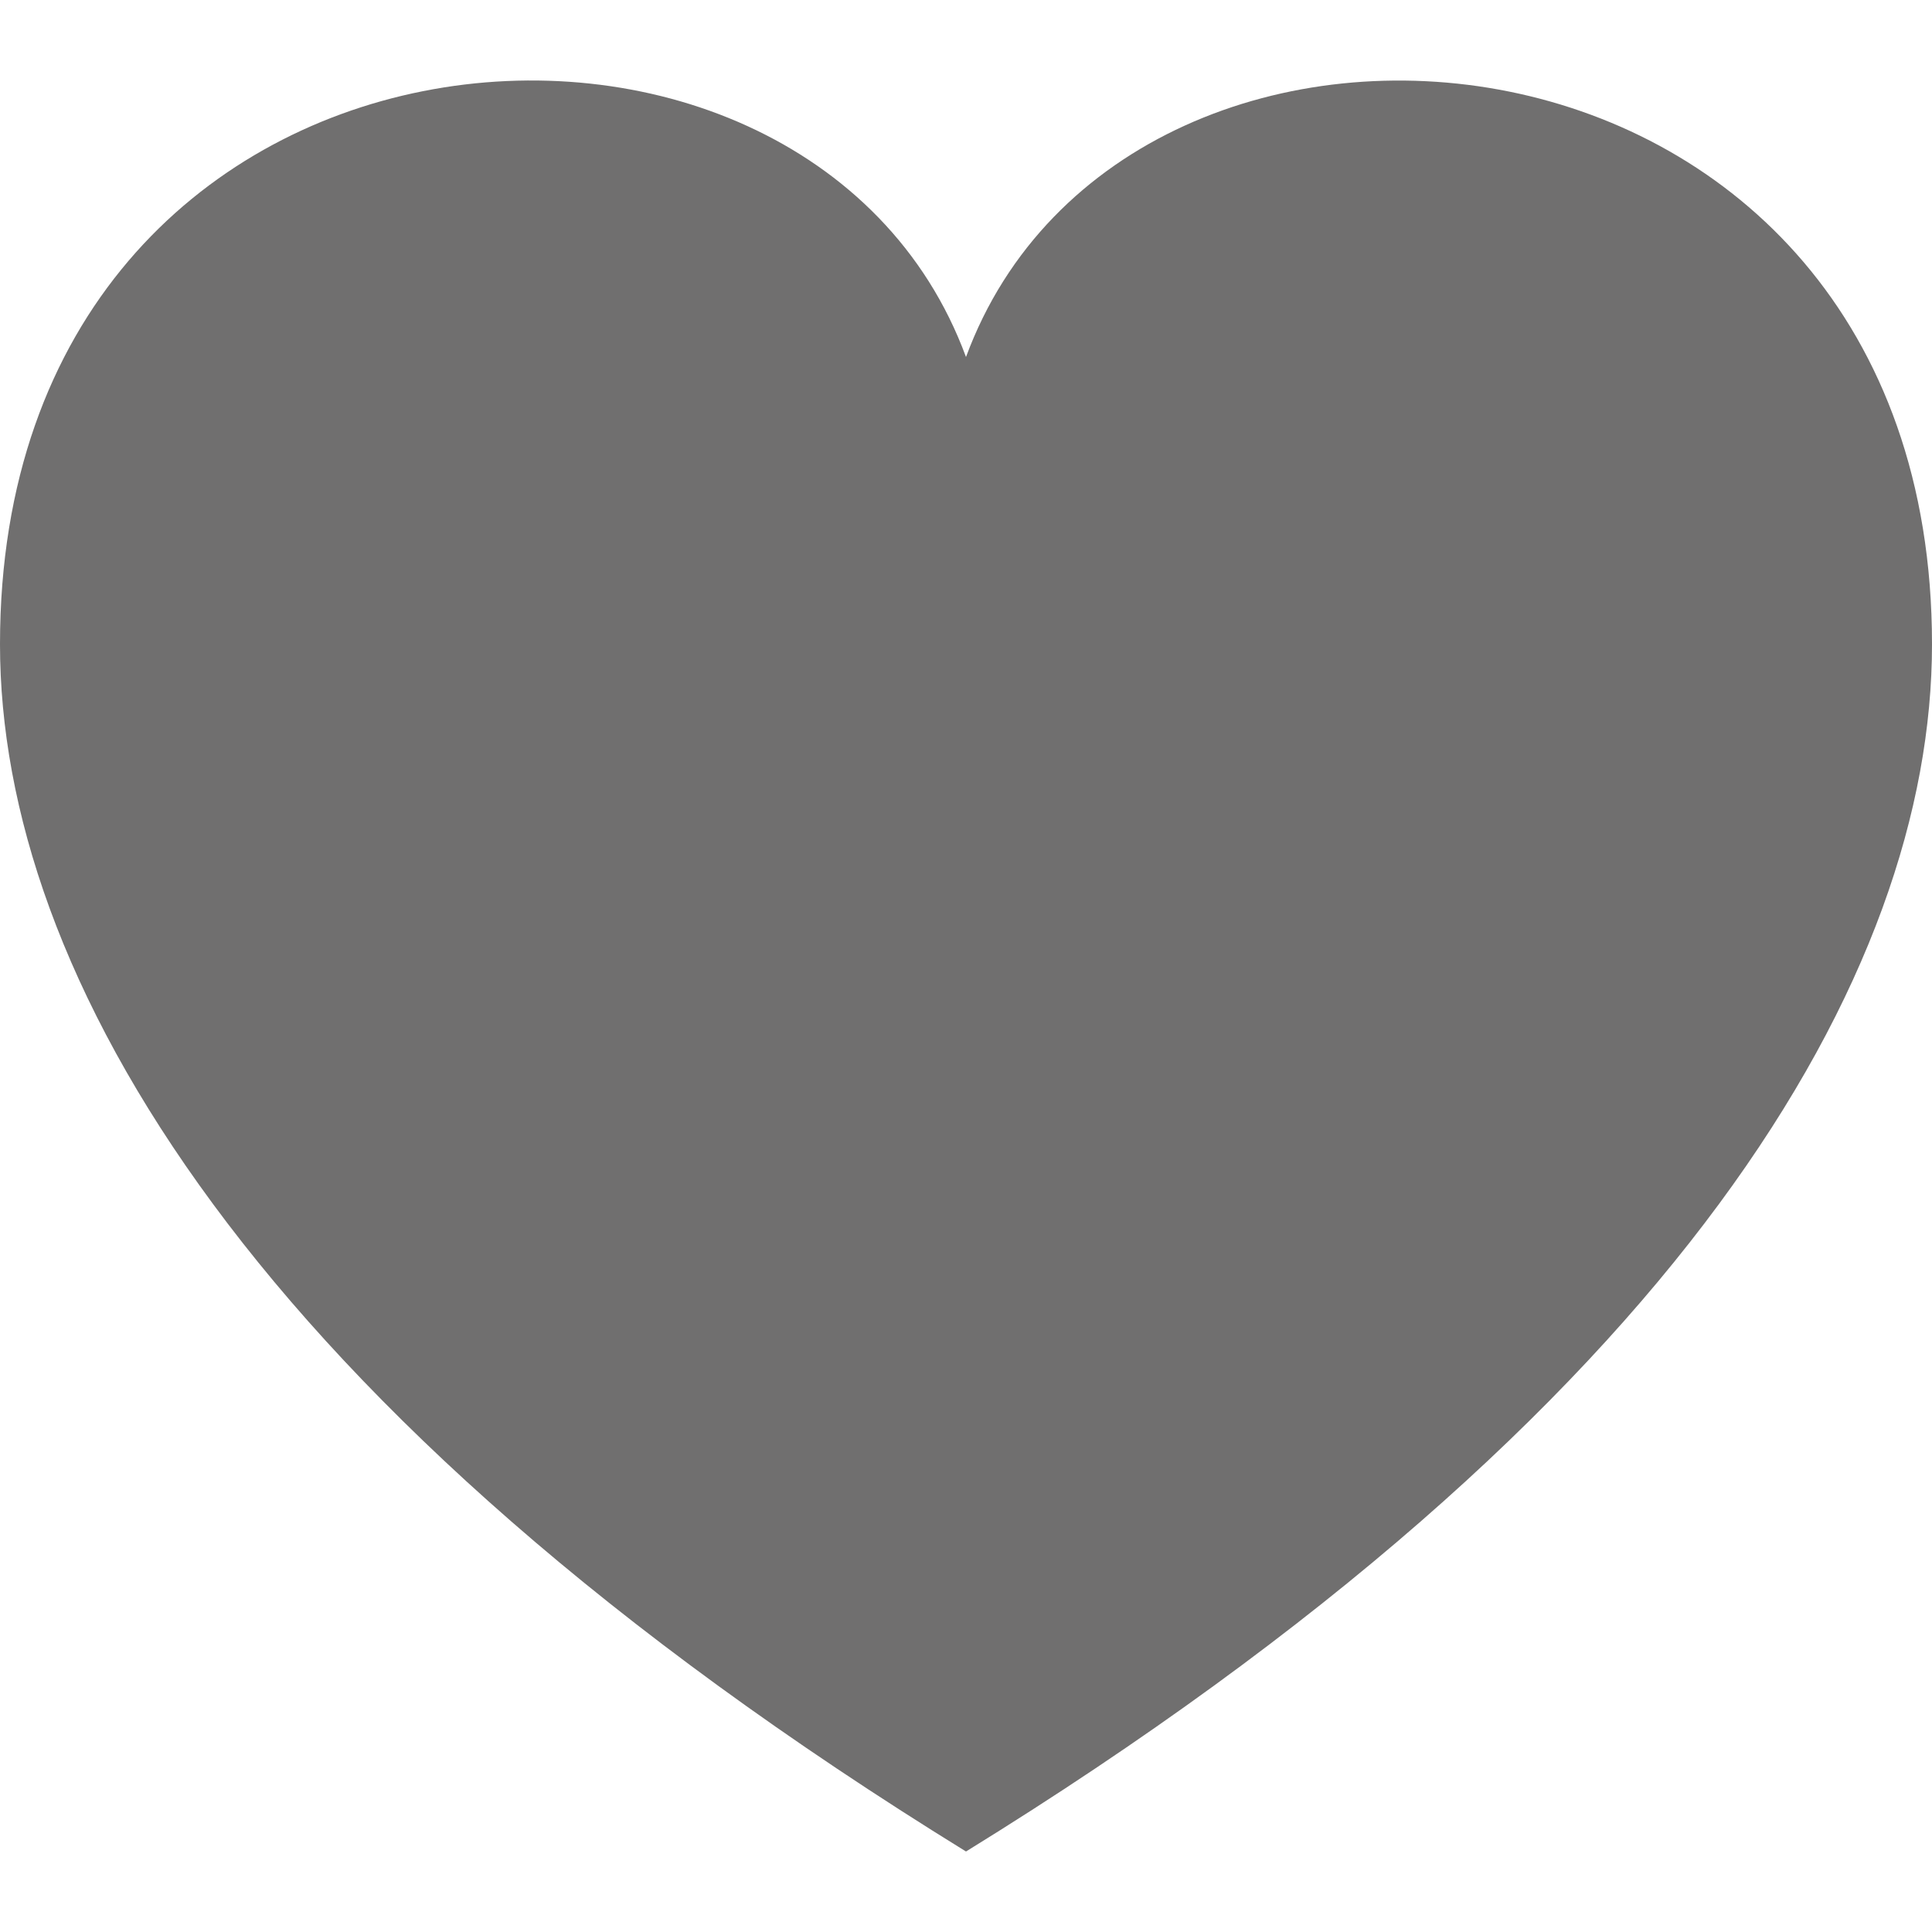 <svg xmlns="http://www.w3.org/2000/svg" width="24" height="24" viewBox="0 0 24 24">
<path fill="#706f6f" d="M12 4.435c-1.989-5.399-12-4.597-12 3.568 0 4.068 3.06 9.481 12 14.997 8.94-5.516 12-10.929 12-14.997 0-8.118-10-8.999-12-3.568z"/>
</svg>